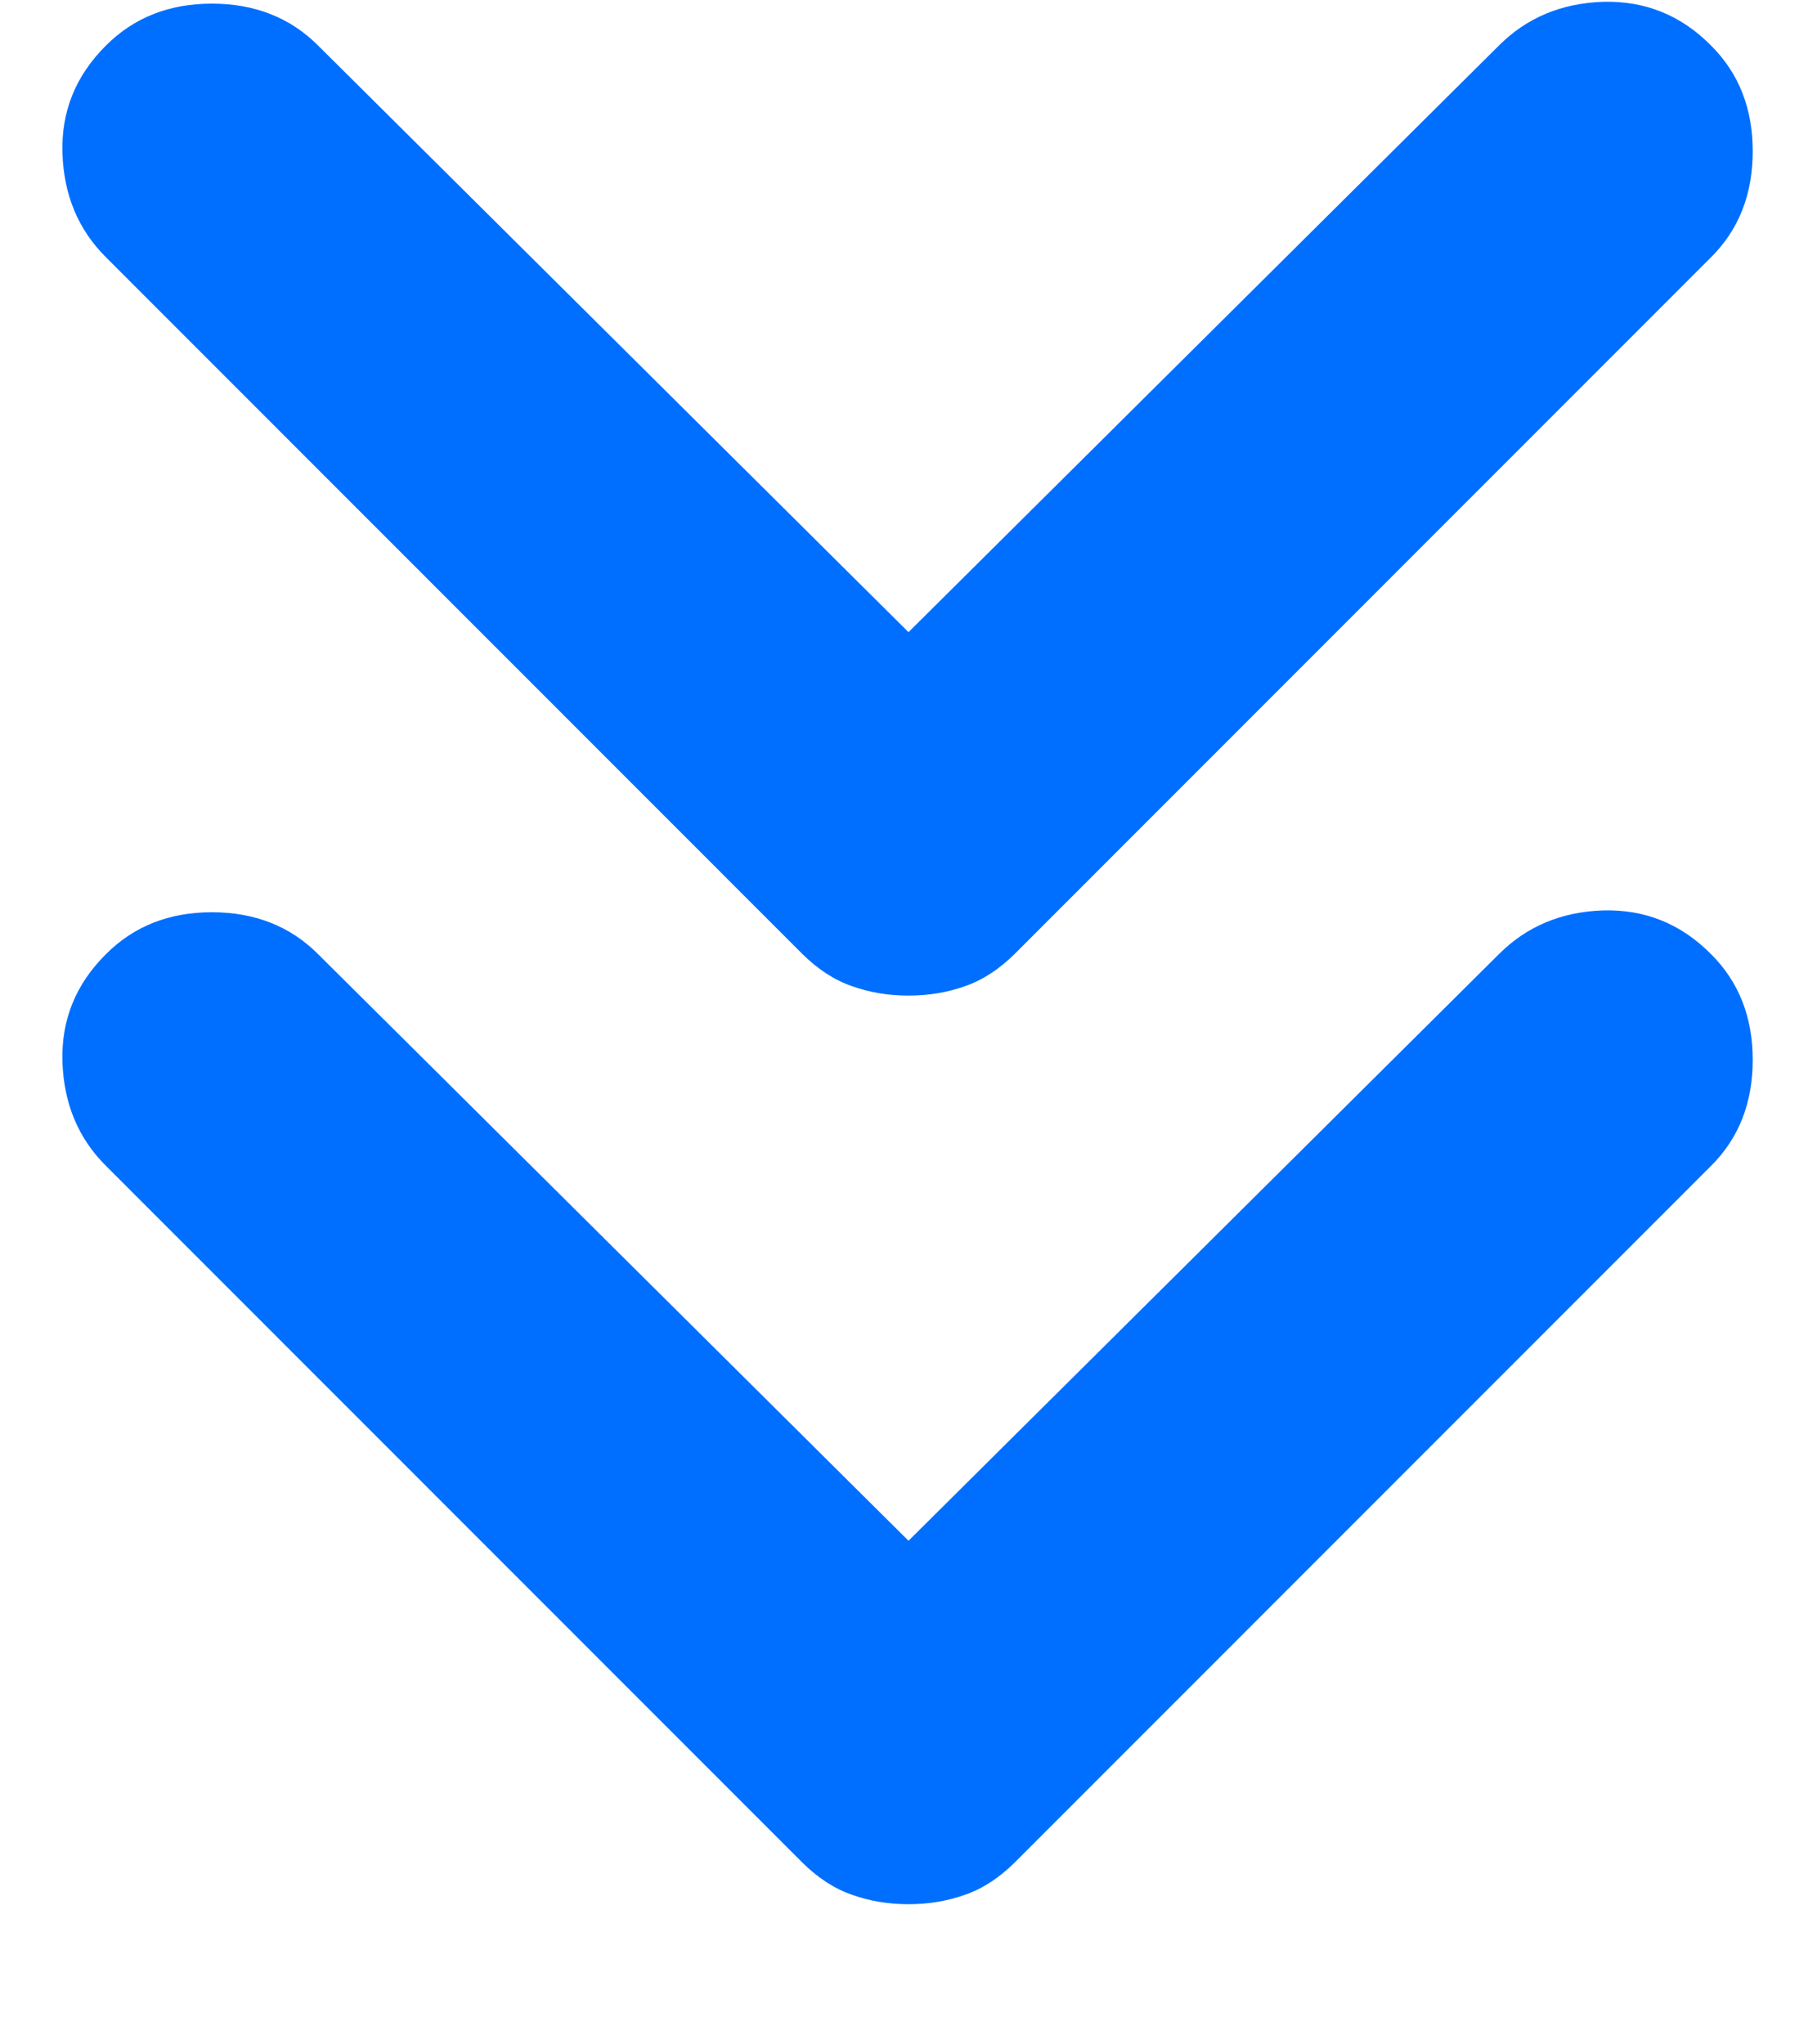 <svg width="8" height="9" viewBox="0 0 8 9" fill="none" xmlns="http://www.w3.org/2000/svg">
<path d="M4 6.783L6.6 4.2C6.722 4.078 6.875 4.014 7.058 4.008C7.242 4.003 7.4 4.066 7.533 4.2C7.656 4.322 7.717 4.478 7.717 4.666C7.717 4.855 7.656 5.011 7.533 5.133L4.467 8.2C4.4 8.266 4.328 8.314 4.25 8.341C4.172 8.369 4.089 8.383 4 8.383C3.911 8.383 3.828 8.369 3.75 8.341C3.672 8.314 3.6 8.266 3.533 8.2L0.467 5.133C0.344 5.011 0.281 4.858 0.275 4.675C0.269 4.491 0.333 4.333 0.467 4.2C0.589 4.078 0.744 4.016 0.933 4.016C1.122 4.016 1.278 4.078 1.4 4.2L4 6.783ZM4 2.783L6.6 0.2C6.722 0.078 6.875 0.014 7.058 0.008C7.242 0.003 7.4 0.066 7.533 0.2C7.656 0.322 7.717 0.478 7.717 0.666C7.717 0.855 7.656 1.011 7.533 1.133L4.467 4.2C4.4 4.266 4.328 4.314 4.25 4.341C4.172 4.369 4.089 4.383 4 4.383C3.911 4.383 3.828 4.369 3.75 4.341C3.672 4.314 3.6 4.266 3.533 4.2L0.467 1.133C0.344 1.011 0.281 0.858 0.275 0.675C0.269 0.491 0.333 0.333 0.467 0.2C0.589 0.078 0.744 0.016 0.933 0.016C1.122 0.016 1.278 0.078 1.4 0.2L4 2.783Z" fill="#006FFF"/>
</svg>
